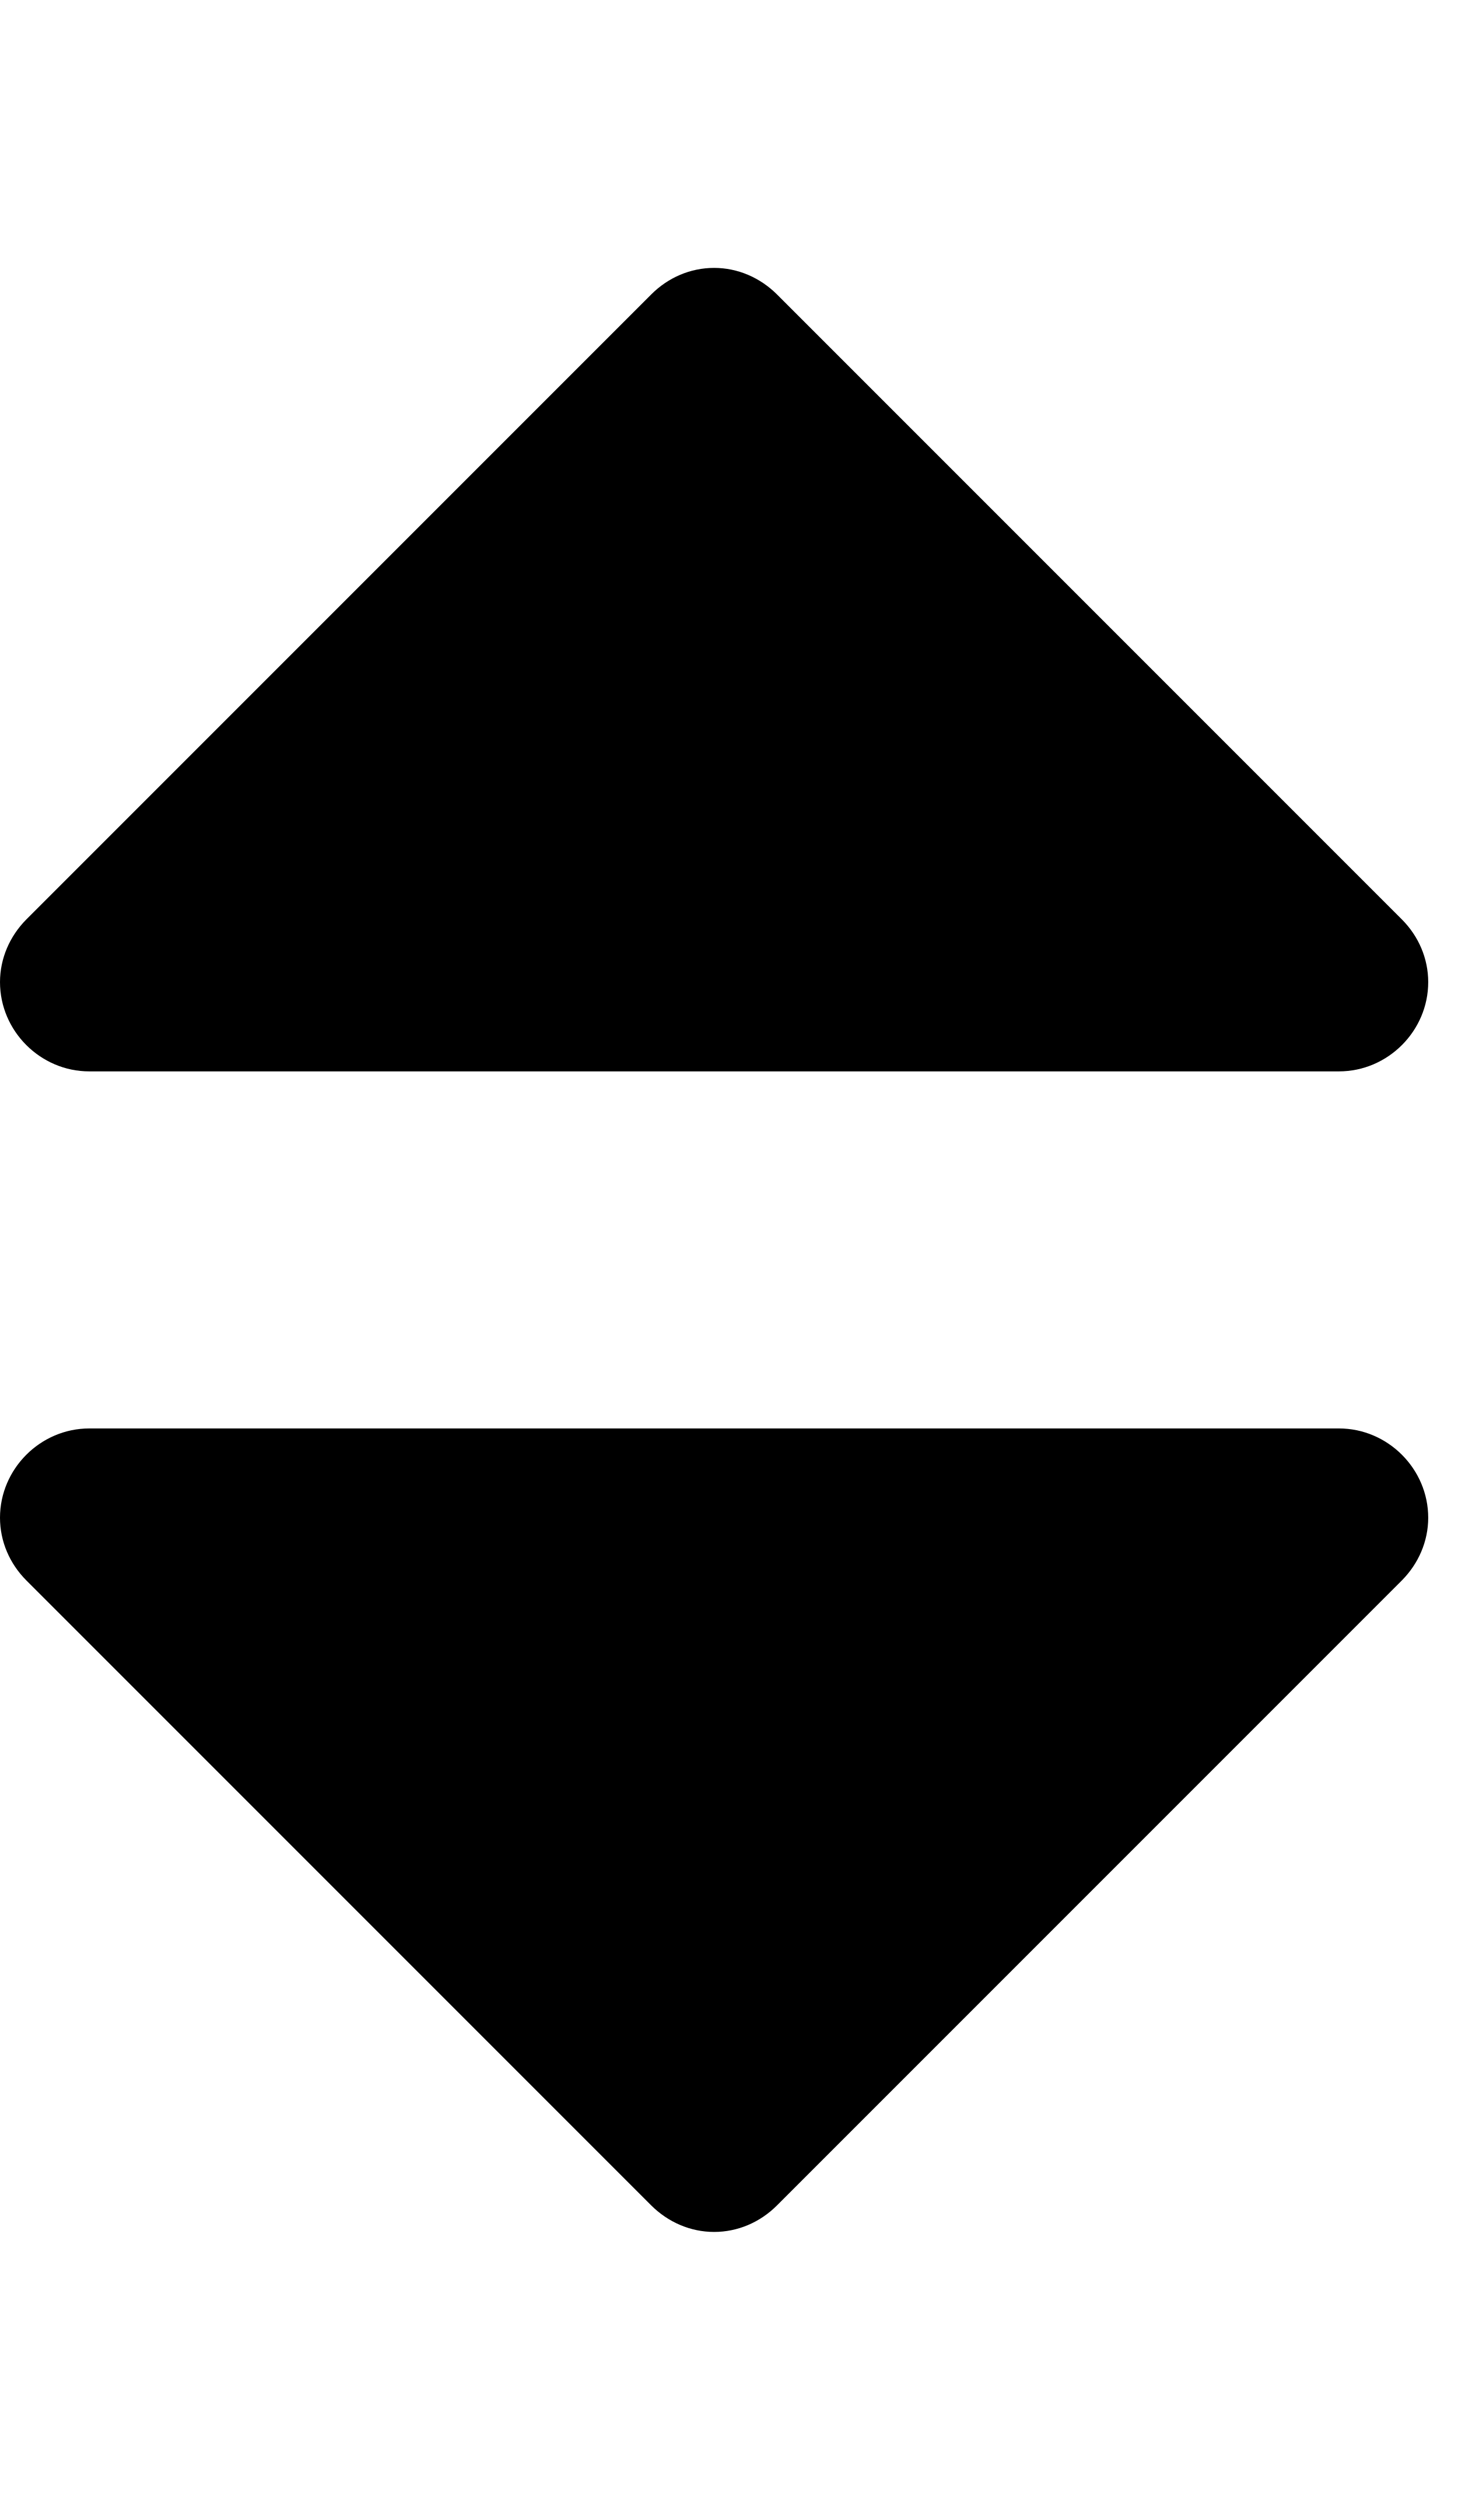 <!-- Generated by IcoMoon.io -->
<svg version="1.1" xmlns="http://www.w3.org/2000/svg" width="14" height="24" viewBox="0 0 14 24">
<path d="M13.714 14.571c0 0.228-0.094 0.442-0.254 0.603l-6 6c-0.161 0.161-0.375 0.254-0.603 0.254s-0.442-0.094-0.603-0.254l-6-6c-0.161-0.161-0.254-0.375-0.254-0.603 0-0.469 0.388-0.857 0.857-0.857h12c0.469 0 0.857 0.388 0.857 0.857zM13.714 9.429c0 0.469-0.388 0.857-0.857 0.857h-12c-0.469 0-0.857-0.388-0.857-0.857 0-0.228 0.094-0.442 0.254-0.603l6-6c0.161-0.161 0.375-0.254 0.603-0.254s0.442 0.094 0.603 0.254l6 6c0.161 0.161 0.254 0.375 0.254 0.603z"></path>
</svg>
